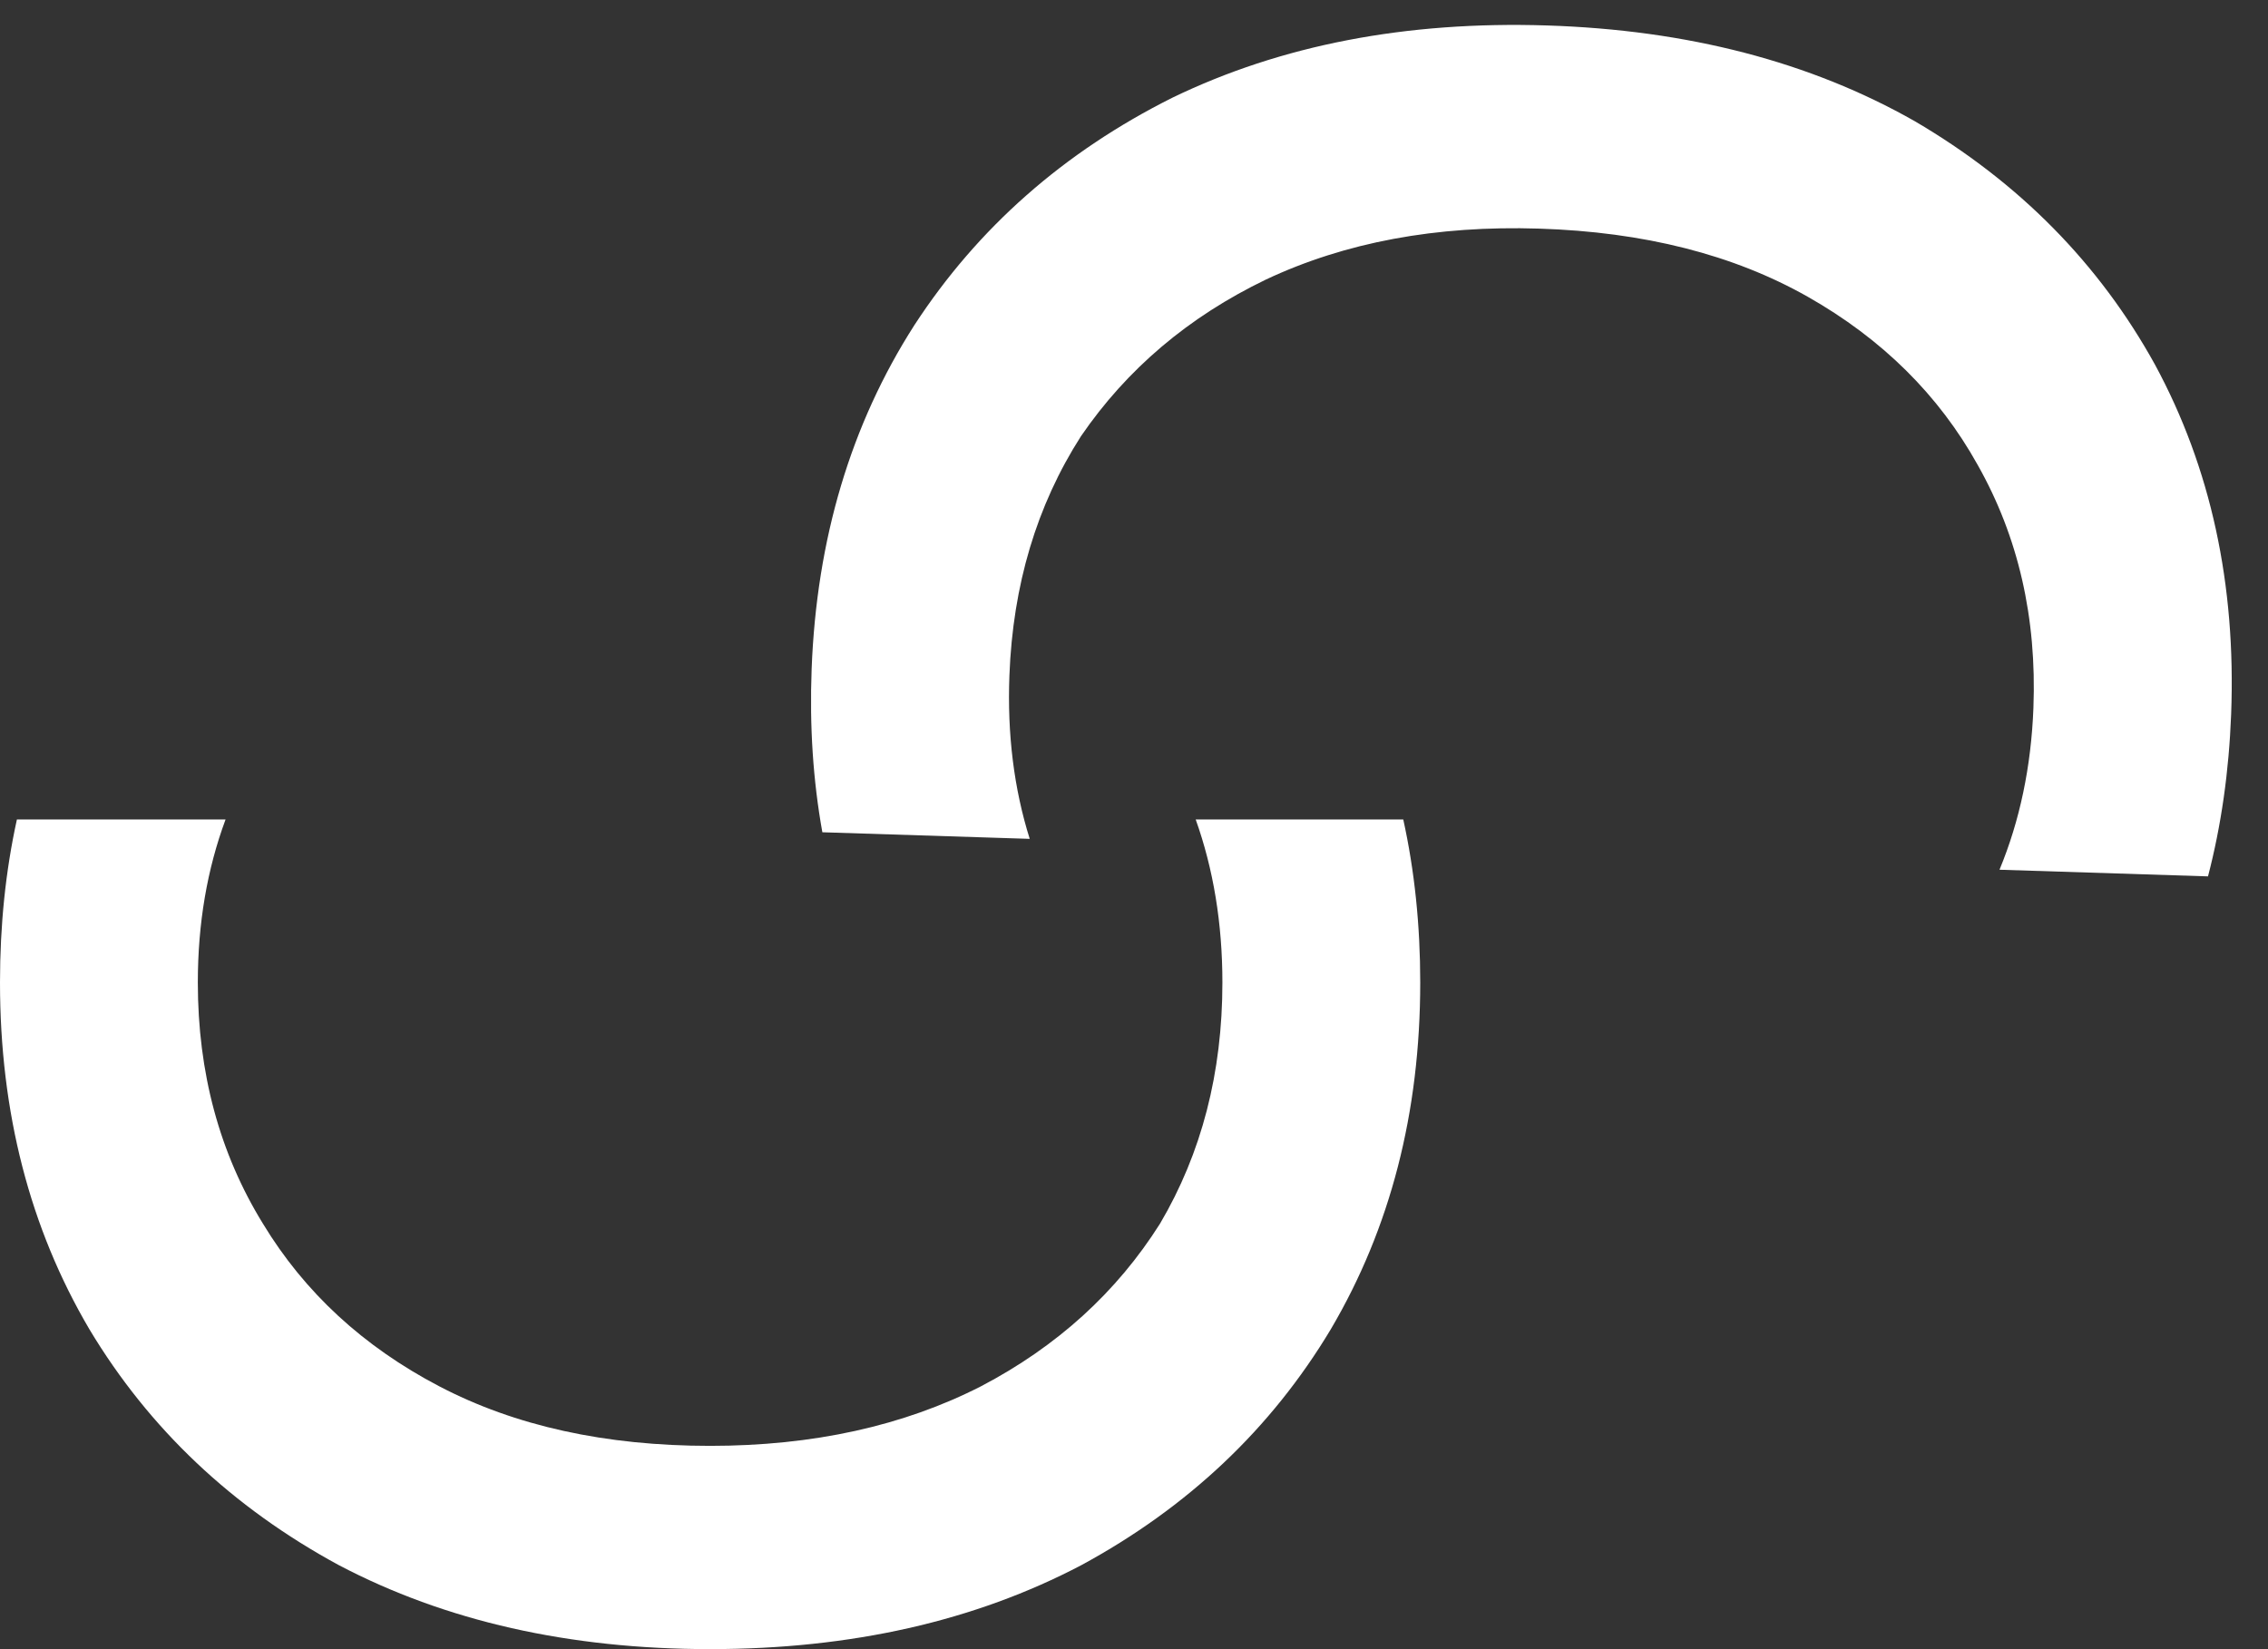 <svg width="44" height="32" viewBox="0 0 44 32" fill="none" xmlns="http://www.w3.org/2000/svg">
<rect x="0" y="0" width="44" height="32" fill="#333333" stroke="none"/>
<g clip-path="url(#clip0_901_1893)">
<path d="M0 19.064C6.82202e-06 17.95 0.109 16.896 0.328 15.901H4.376C4.018 16.866 3.838 17.92 3.838 19.064C3.838 20.816 4.259 22.376 5.101 23.743C5.907 25.075 7.046 26.127 8.519 26.898C9.991 27.669 11.743 28.055 13.776 28.055C15.774 28.055 17.527 27.669 19.034 26.898C20.506 26.127 21.664 25.075 22.505 23.743C23.311 22.376 23.715 20.816 23.715 19.064C23.715 17.92 23.541 16.866 23.197 15.901L27.224 15.901C27.443 16.896 27.553 17.95 27.553 19.064C27.553 21.587 26.974 23.831 25.817 25.794C24.661 27.722 23.049 29.247 20.98 30.369C18.912 31.456 16.511 31.999 13.776 31.999C11.042 31.999 8.64 31.456 6.572 30.369C4.504 29.247 2.892 27.722 1.735 25.794C0.579 23.831 0 21.587 0 19.064Z" fill="white"/>
<path d="M43.285 13.859C43.242 14.971 43.093 16.019 42.836 17.005L38.791 16.876C39.185 15.925 39.405 14.878 39.449 13.736C39.516 11.985 39.155 10.413 38.367 9.02C37.612 7.663 36.513 6.576 35.071 5.758C33.629 4.941 31.891 4.5 29.859 4.436C27.862 4.372 26.096 4.701 24.56 5.424C23.059 6.147 21.862 7.162 20.97 8.466C20.112 9.807 19.65 11.352 19.583 13.104C19.539 14.246 19.671 15.303 19.977 16.277L15.954 16.149C15.774 15.149 15.704 14.094 15.746 12.982C15.842 10.46 16.506 8.236 17.738 6.311C18.968 4.422 20.638 2.949 22.748 1.894C24.857 0.874 27.277 0.407 30.01 0.494C32.743 0.581 35.122 1.2 37.148 2.352C39.172 3.539 40.726 5.115 41.809 7.078C42.89 9.076 43.381 11.337 43.285 13.859Z" fill="white"/>
</g>
<defs>
<clipPath id="clip0_901_1893">
<rect width="44" height="32" fill="white"/>
</clipPath>
</defs>
</svg>
